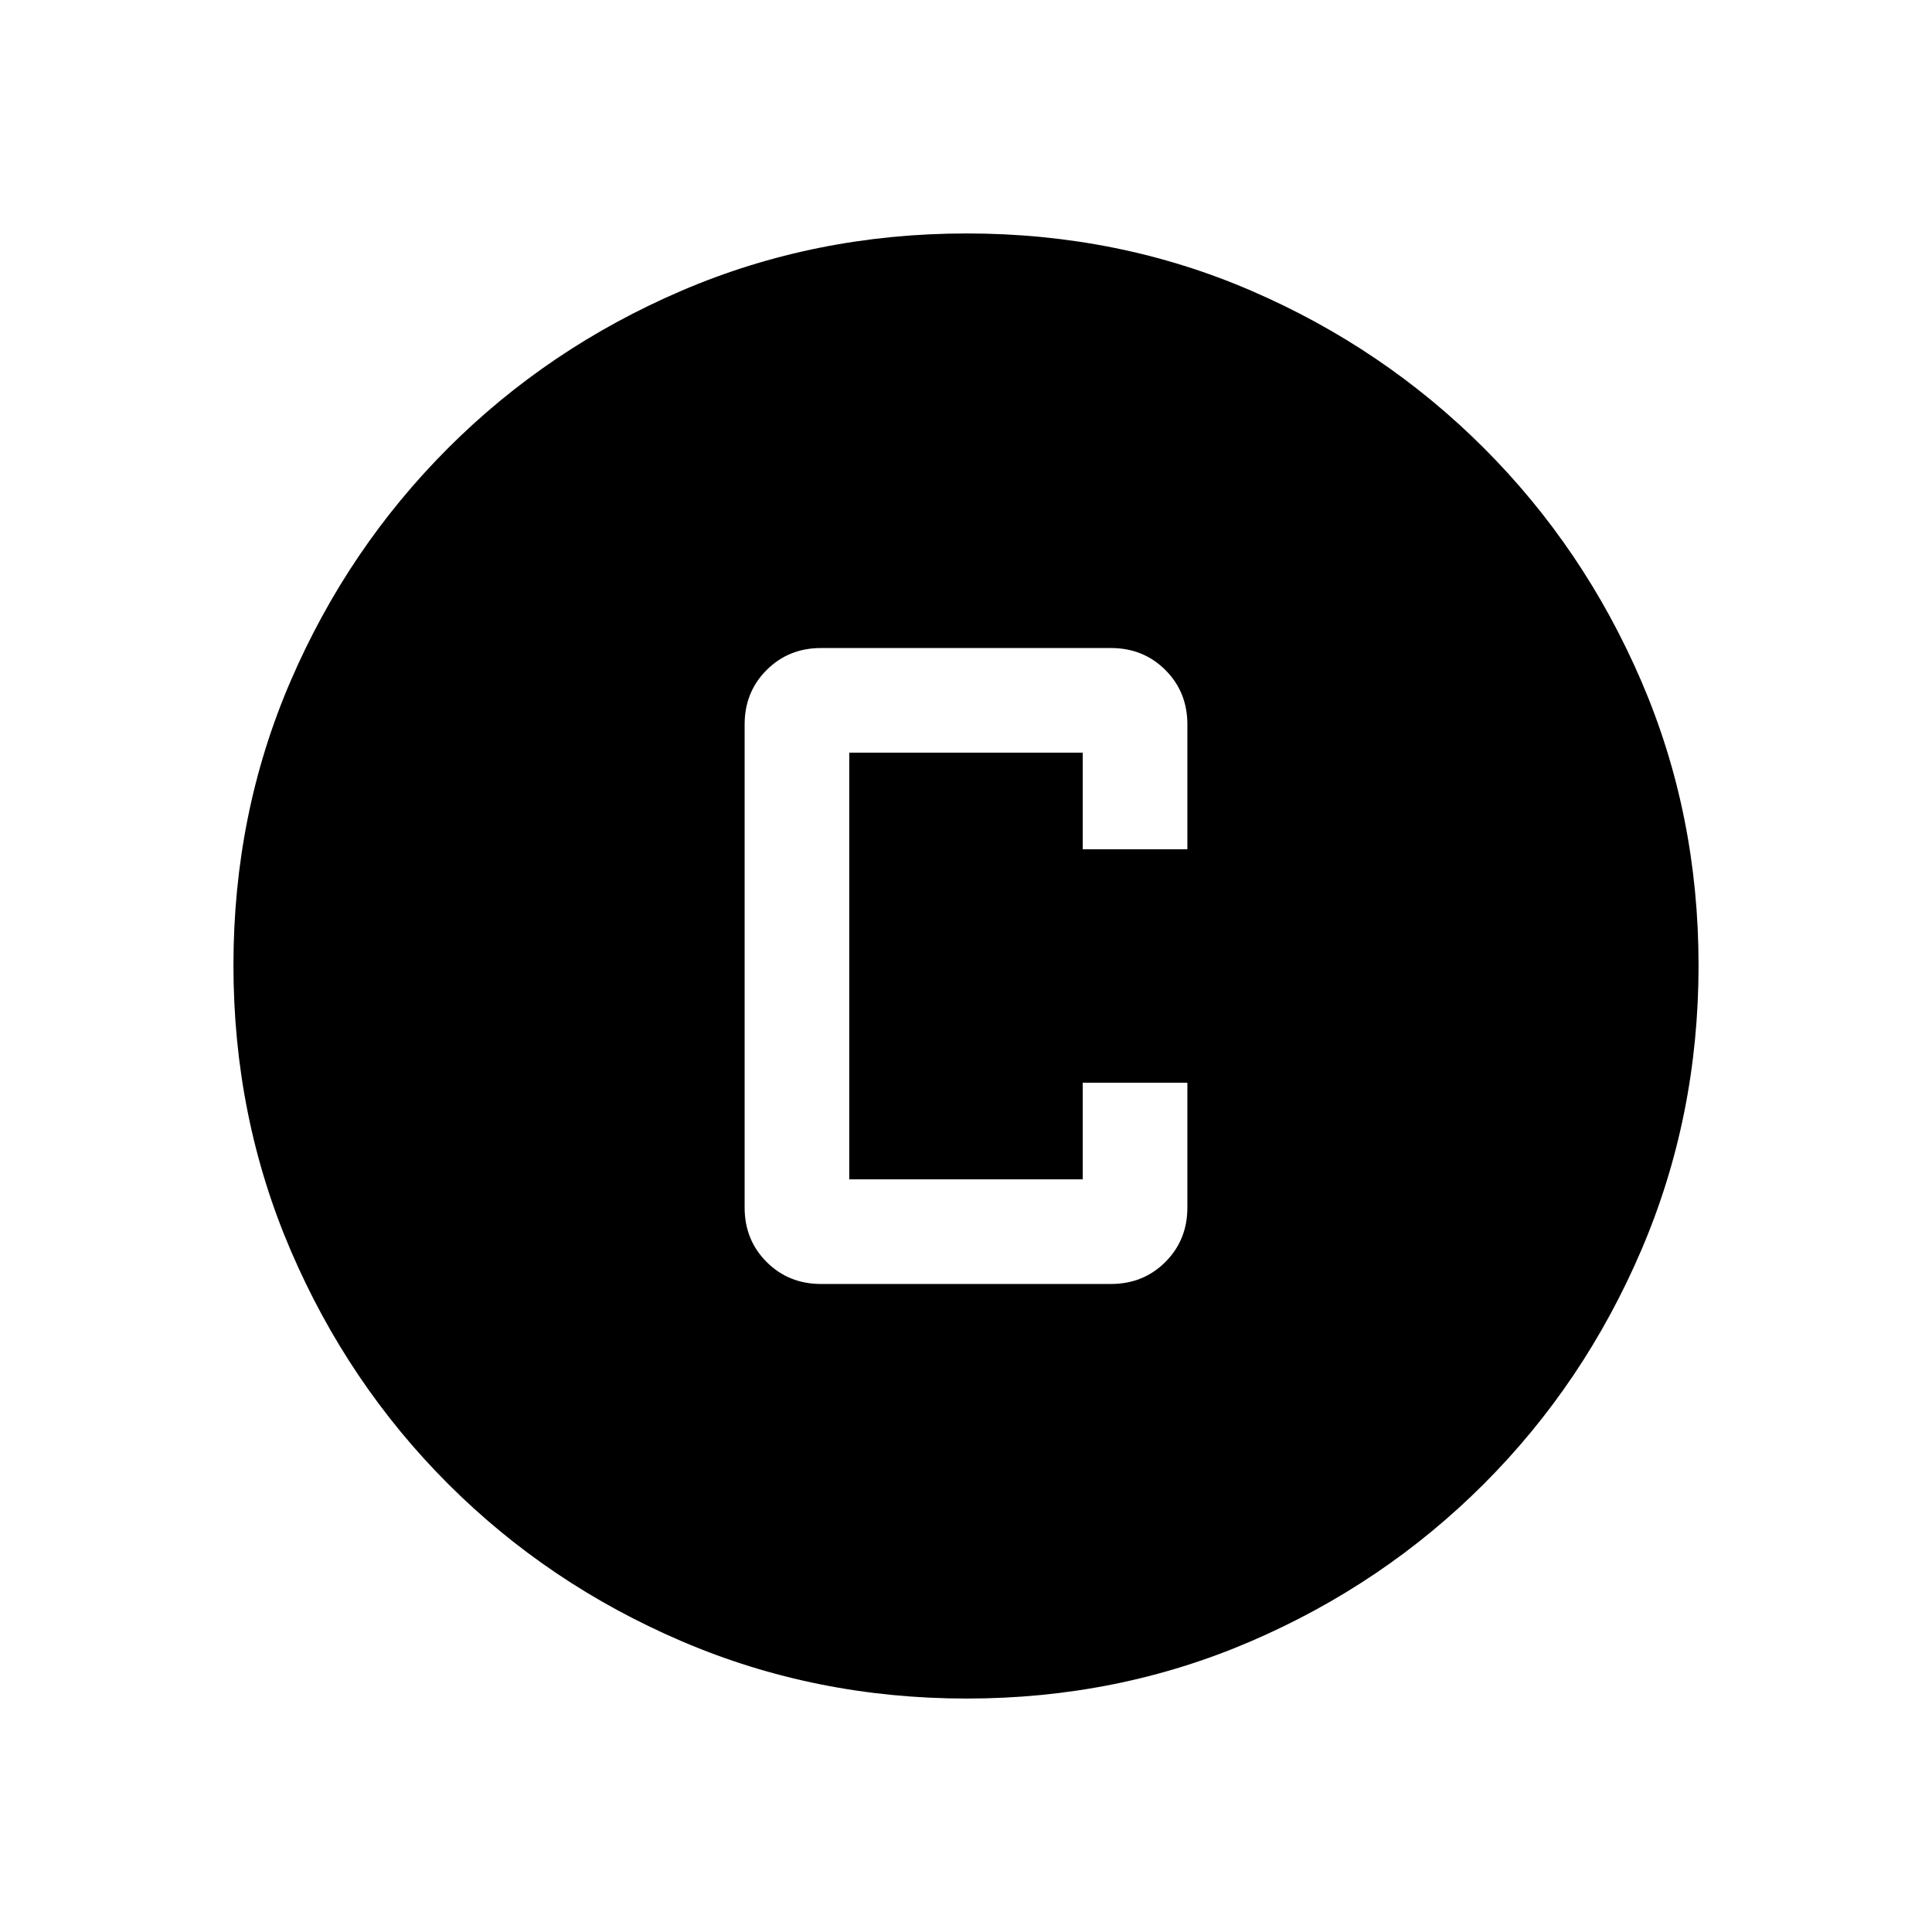 <svg xmlns="http://www.w3.org/2000/svg" height="20" viewBox="0 -960 960 960" width="20"><path d="M408-322h144q16.15 0 27.07-10.93Q590-343.85 590-360v-62h-52v48H422v-212h116v48h52v-62.01q0-16.16-10.93-27.07Q568.15-638 552-638H408q-16.15 0-27.07 10.93Q370-616.15 370-600v240q0 16.15 10.93 27.07Q391.85-322 408-322Zm72.34 206q-75.11 0-141.48-28.42-66.37-28.42-116.18-78.21-49.81-49.79-78.25-116.09Q116-405.01 116-480.39q0-75.38 28.42-141.25t78.21-115.68q49.79-49.81 116.09-78.25Q405.01-844 480.39-844q75.38 0 141.25 28.42t115.68 78.21q49.81 49.79 78.25 115.85Q844-555.45 844-480.34q0 75.11-28.42 141.48-28.42 66.37-78.21 116.18-49.79 49.81-115.85 78.25Q555.45-116 480.34-116Z"/></svg>